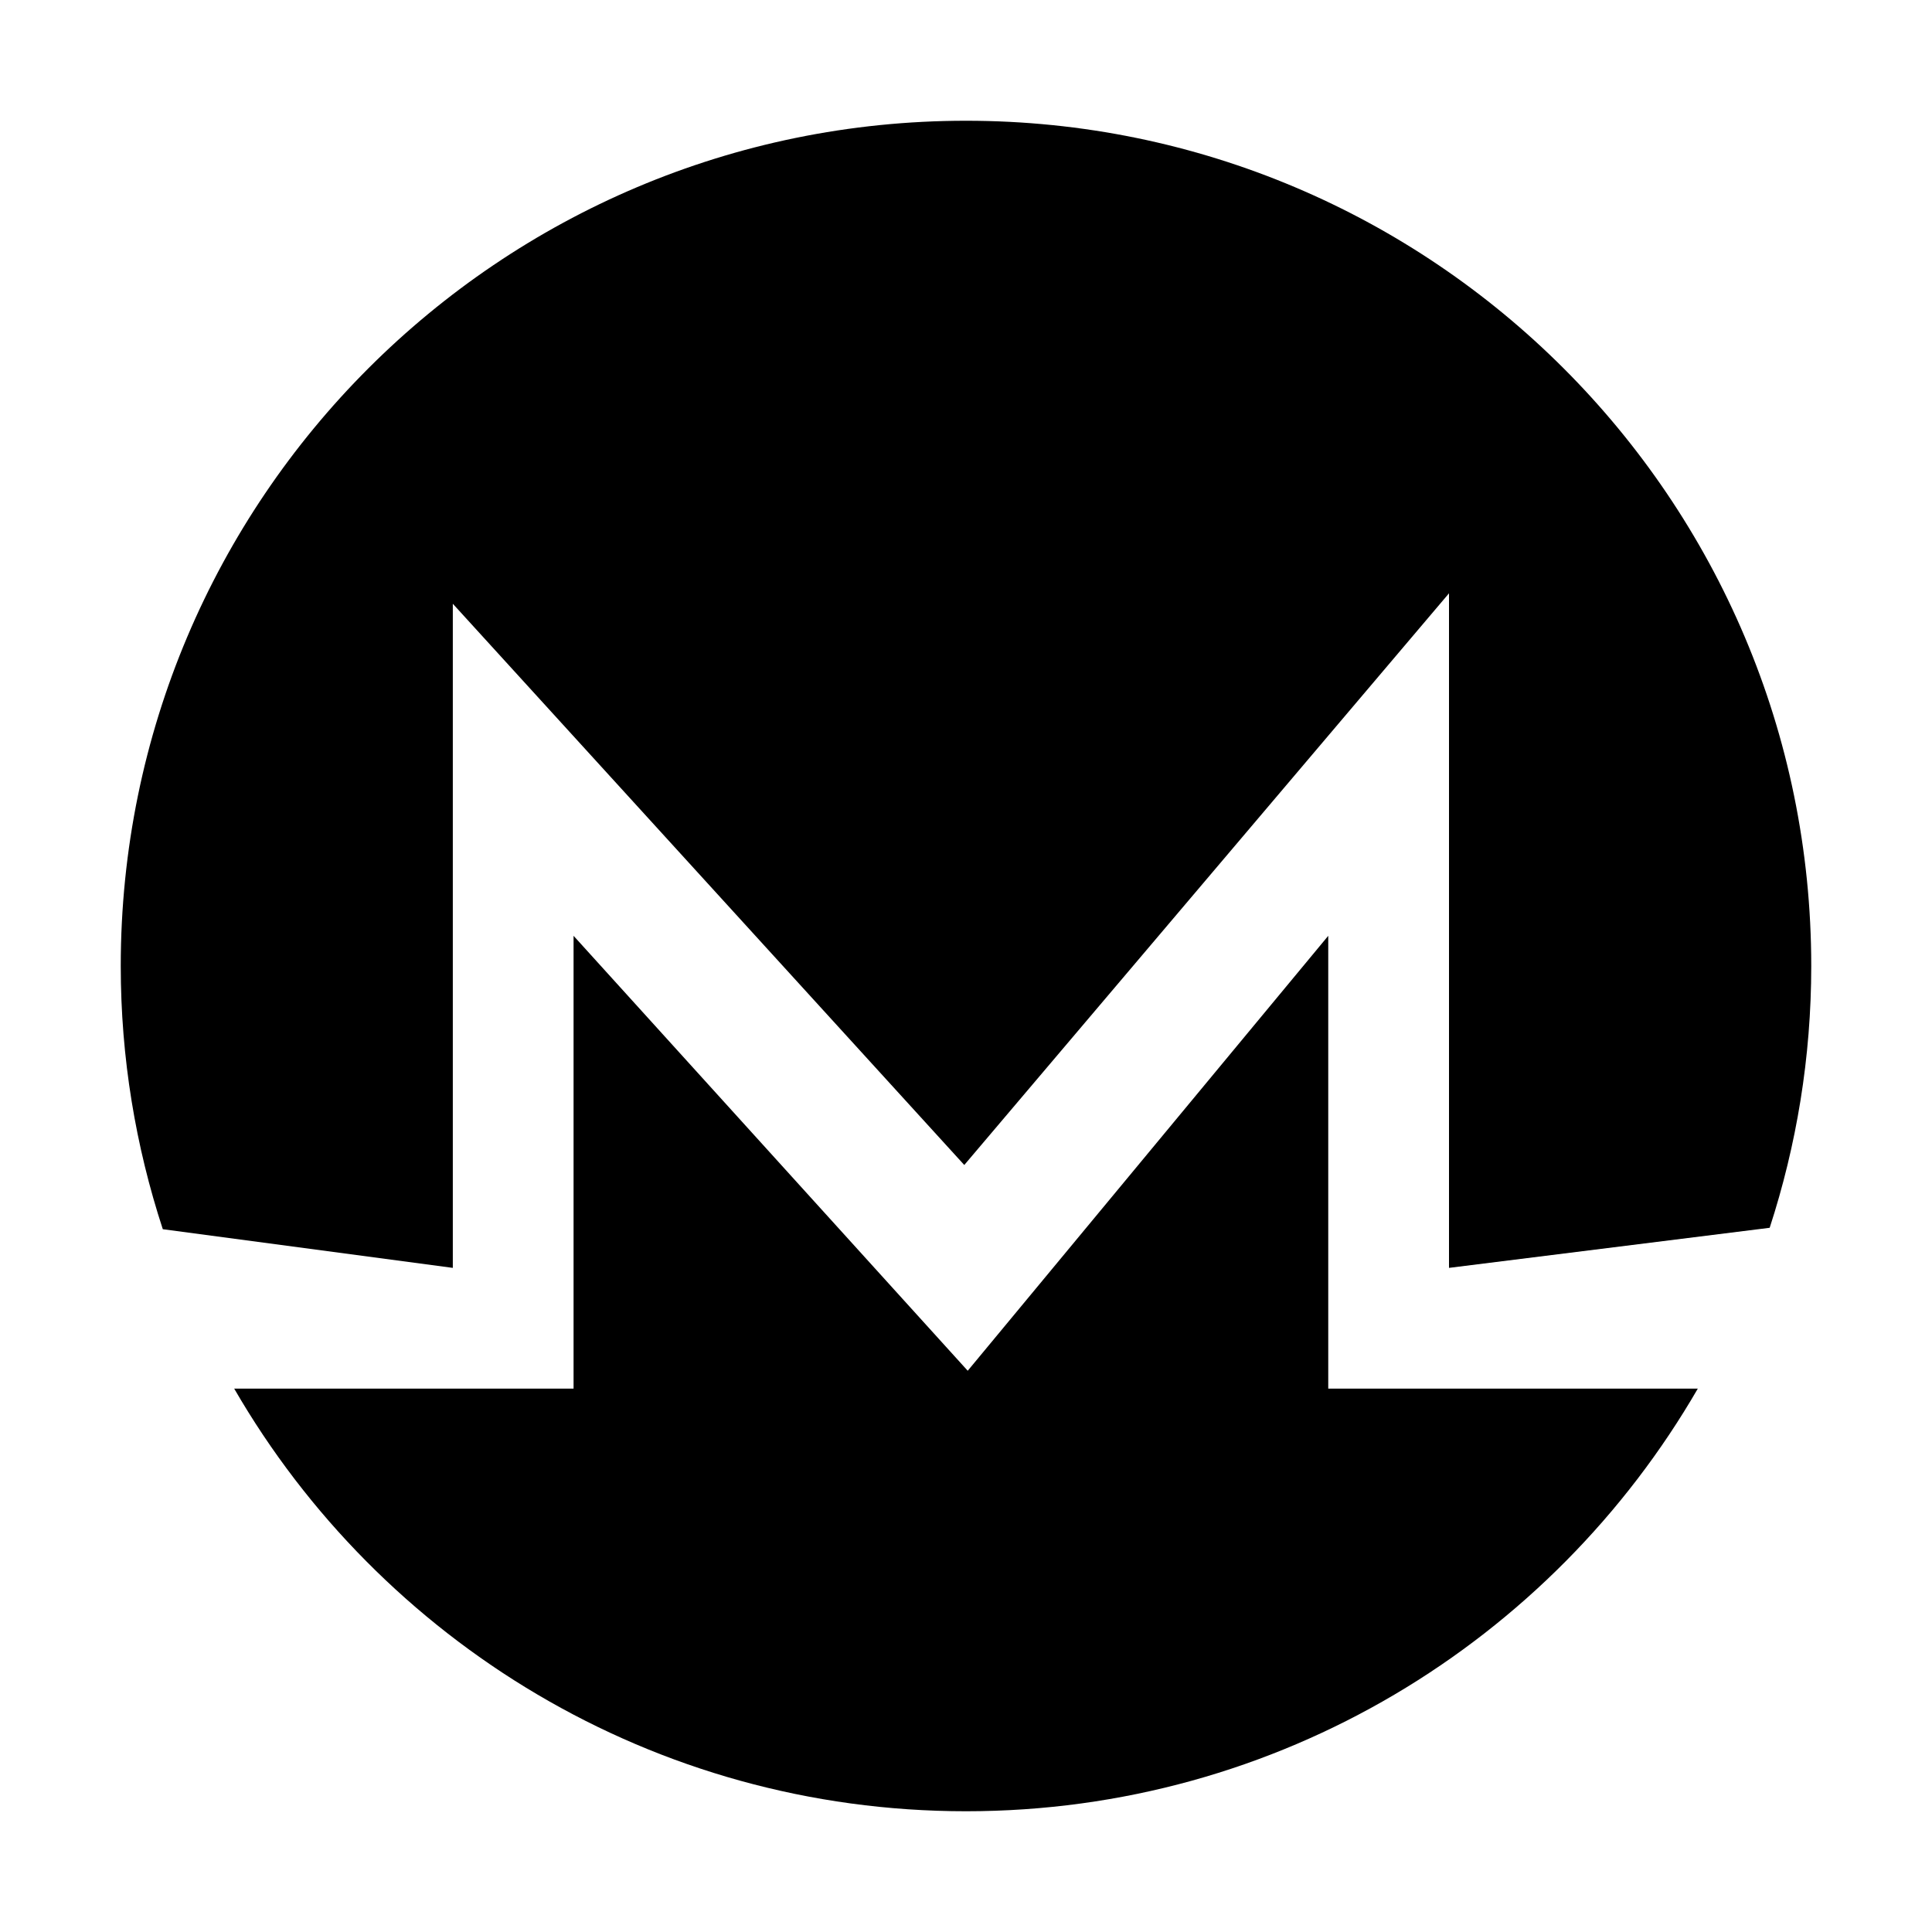 <svg xmlns="http://www.w3.org/2000/svg"  viewBox="0 0 64 64" width="64px" height="64px"><path d="M 32 4 C 16.539 4 4 16.539 4 32 C 4 35.045 4.494 37.974 5.393 40.719 L 15 42 L 15 20 L 31.943 38.592 L 48 19.654 L 48 42 L 58.623 40.672 C 59.512 37.941 60 35.028 60 32 C 60 16.539 47.461 4 32 4 z M 19 31 L 19 46 L 7.758 46 C 12.6 54.366 21.64 60 32 60 C 42.36 60 51.4 54.366 56.242 46 L 44 46 L 44 31 L 32.057 45.408 L 19 31 z"/></svg>